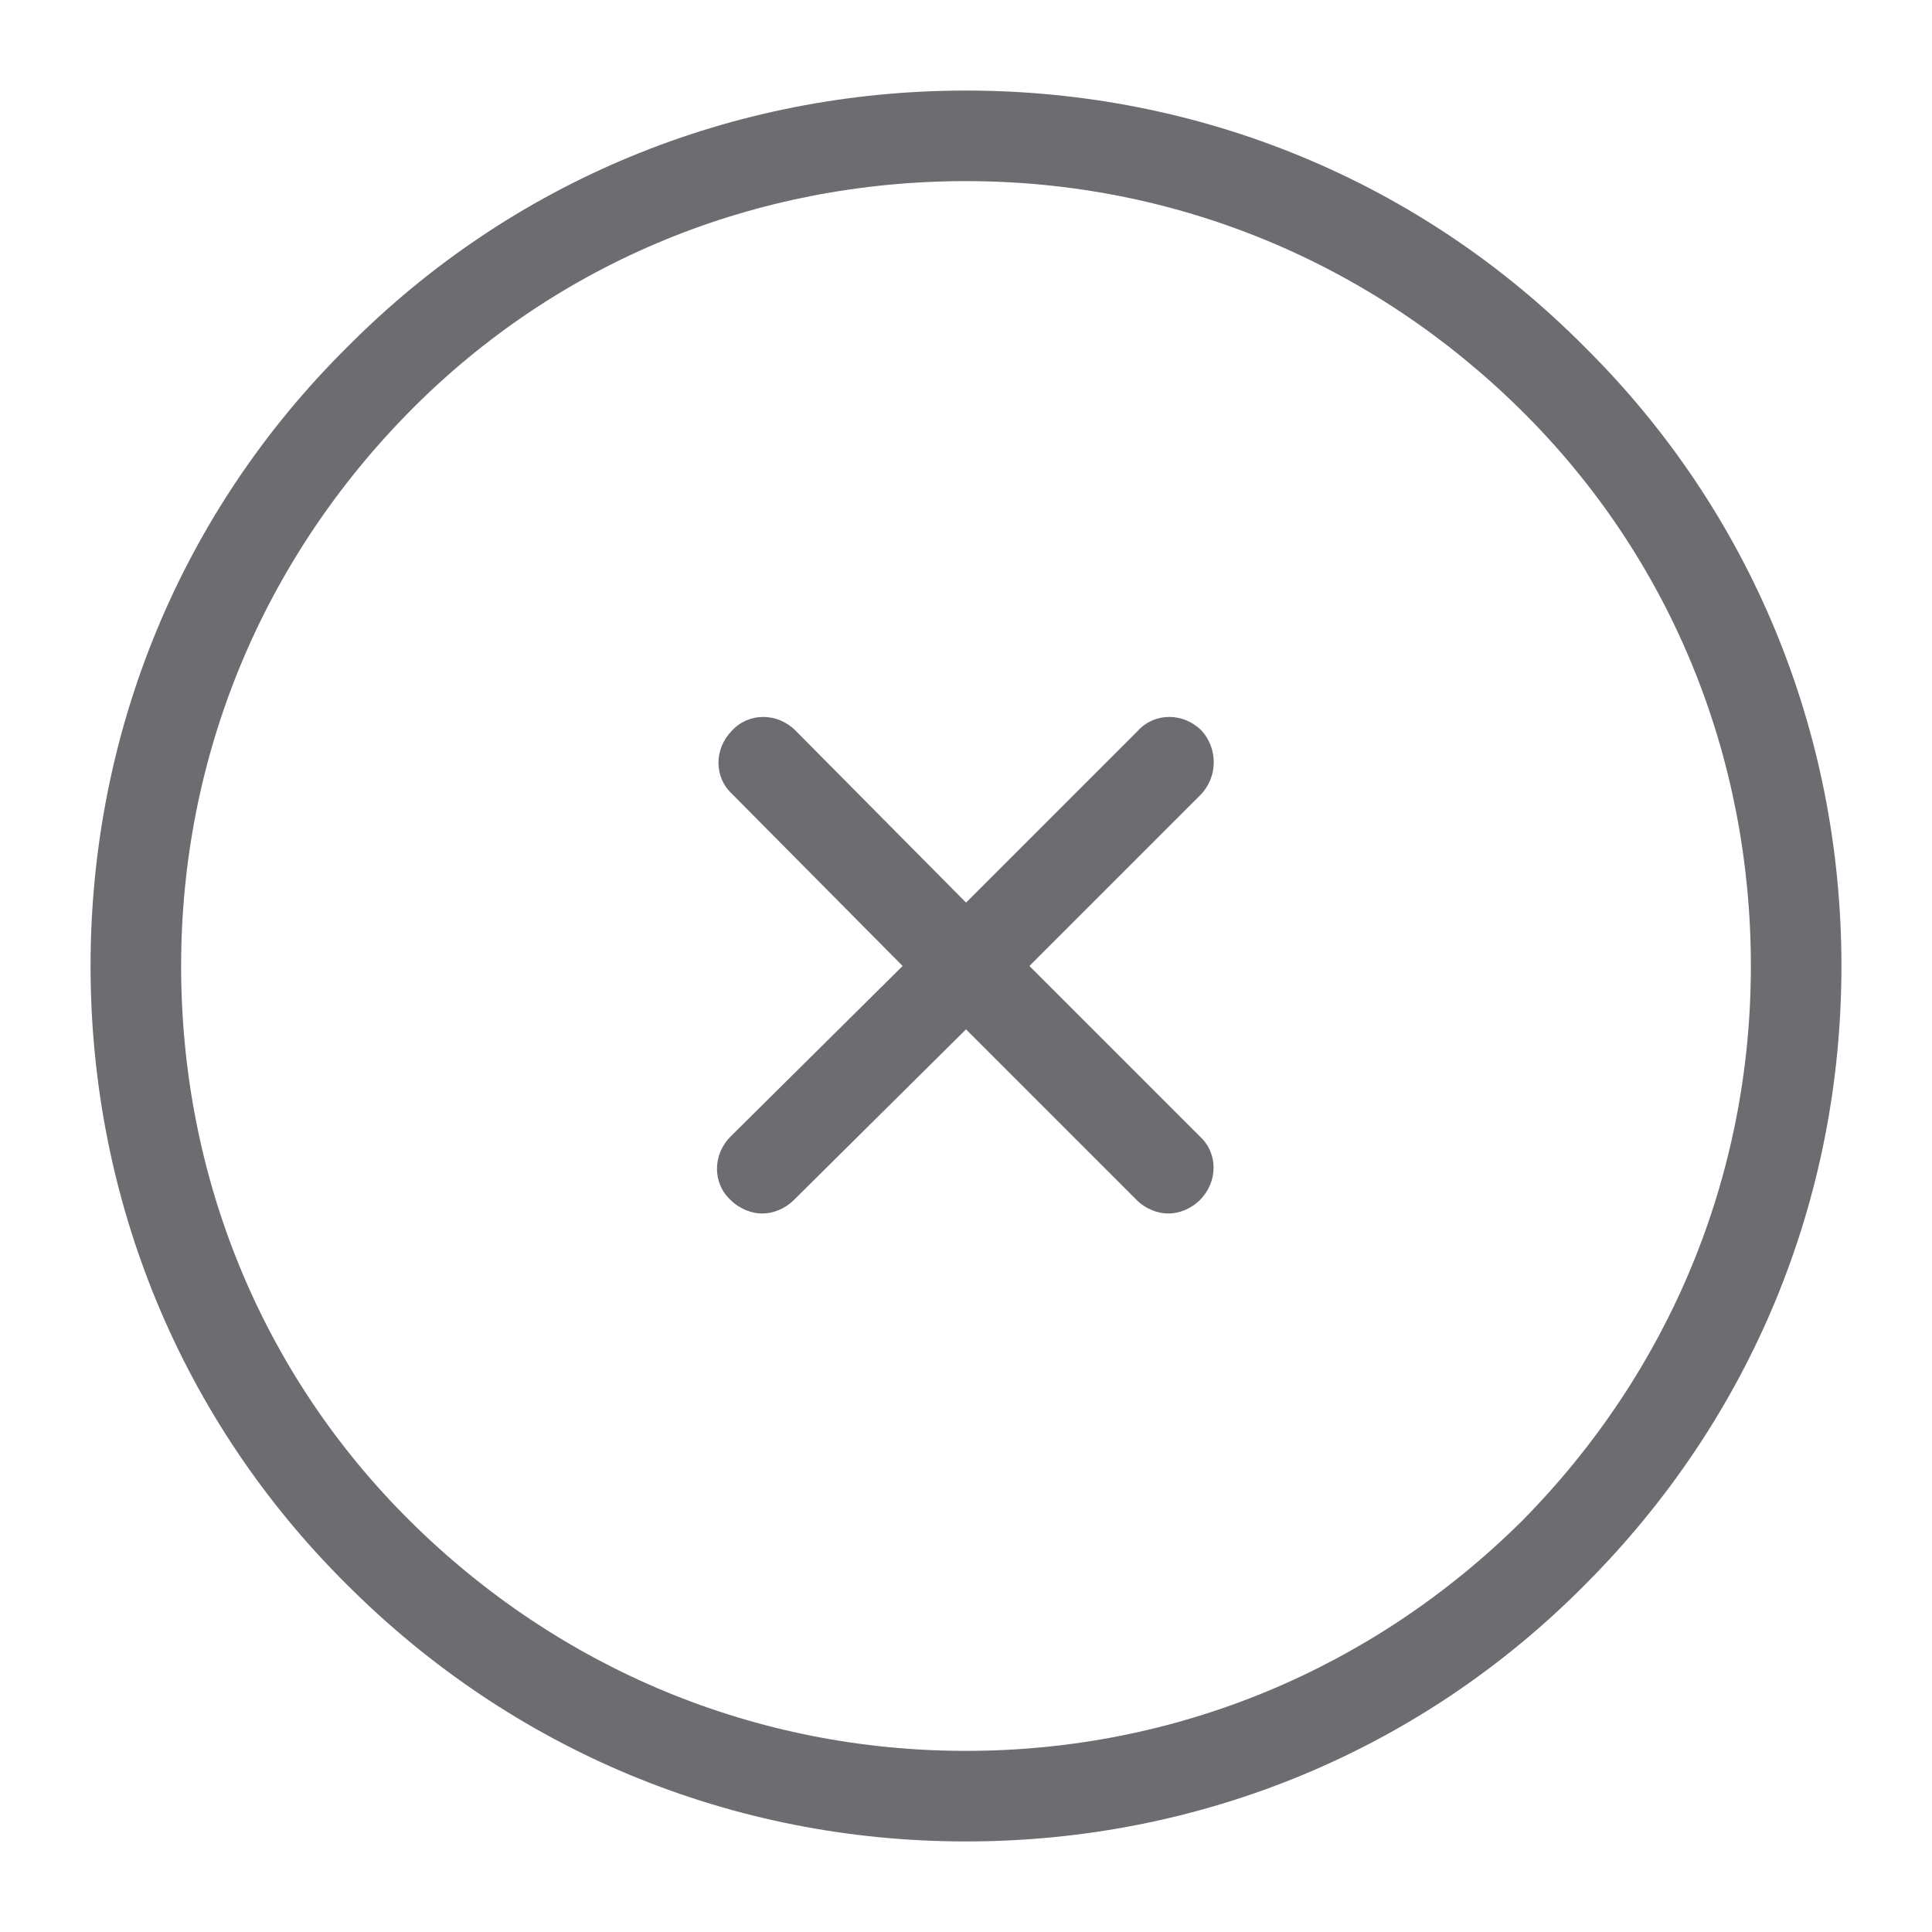 <svg xmlns="http://www.w3.org/2000/svg" xmlns:xlink="http://www.w3.org/1999/xlink" viewBox="0,0,256,256" width="128px" height="128px" fill-rule="nonzero"><g fill="#6d6d71" fill-rule="nonzero" stroke="none" stroke-width="1" stroke-linecap="butt" stroke-linejoin="miter" stroke-miterlimit="10" stroke-dasharray="" stroke-dashoffset="0" font-family="none" font-weight="none" font-size="none" text-anchor="none" style="mix-blend-mode: normal"><g transform="scale(2,2)"><path d="M64,6c-15.5,0 -30.1,6 -41,17c-11,10.9 -17,25.5 -17,41c0,15.5 6,30.1 17,41c11,11 25.5,17 41,17c15.5,0 30.1,-6 41,-17c11,-11 17,-25.5 17,-41c0,-15.5 -6,-30.1 -17,-41c-10.9,-11 -25.5,-17 -41,-17zM64,12c13.9,0 26.901,5.399 36.801,15.199c9.9,9.8 15.199,22.901 15.199,36.801c0,13.9 -5.399,26.901 -15.199,36.801c-9.9,9.8 -22.901,15.199 -36.801,15.199c-13.9,0 -26.901,-5.399 -36.801,-15.199c-9.9,-9.8 -15.199,-22.901 -15.199,-36.801c0,-13.9 5.399,-26.901 15.199,-36.801c9.8,-9.9 22.901,-15.199 36.801,-15.199zM50.562,47.5c-0.762,0 -1.512,0.3 -2.062,0.9c-1.2,1.2 -1.2,3.099 0,4.199l11.301,11.4l-11.4,11.301c-1.2,1.2 -1.2,3.099 0,4.199c0.6,0.6 1.4,0.9 2.1,0.9c0.7,0 1.5,-0.3 2.1,-0.9l11.4,-11.301l11.301,11.301c0.6,0.6 1.4,0.9 2.1,0.9c0.7,0 1.5,-0.3 2.1,-0.9c1.2,-1.2 1.2,-3.099 0,-4.199l-11.301,-11.301l11.301,-11.301c1.2,-1.2 1.2,-3.099 0.1,-4.299c-1.2,-1.2 -3.099,-1.2 -4.199,0l-11.4,11.4l-11.301,-11.4c-0.6,-0.6 -1.374,-0.9 -2.137,-0.9z"></path></g></g></svg>